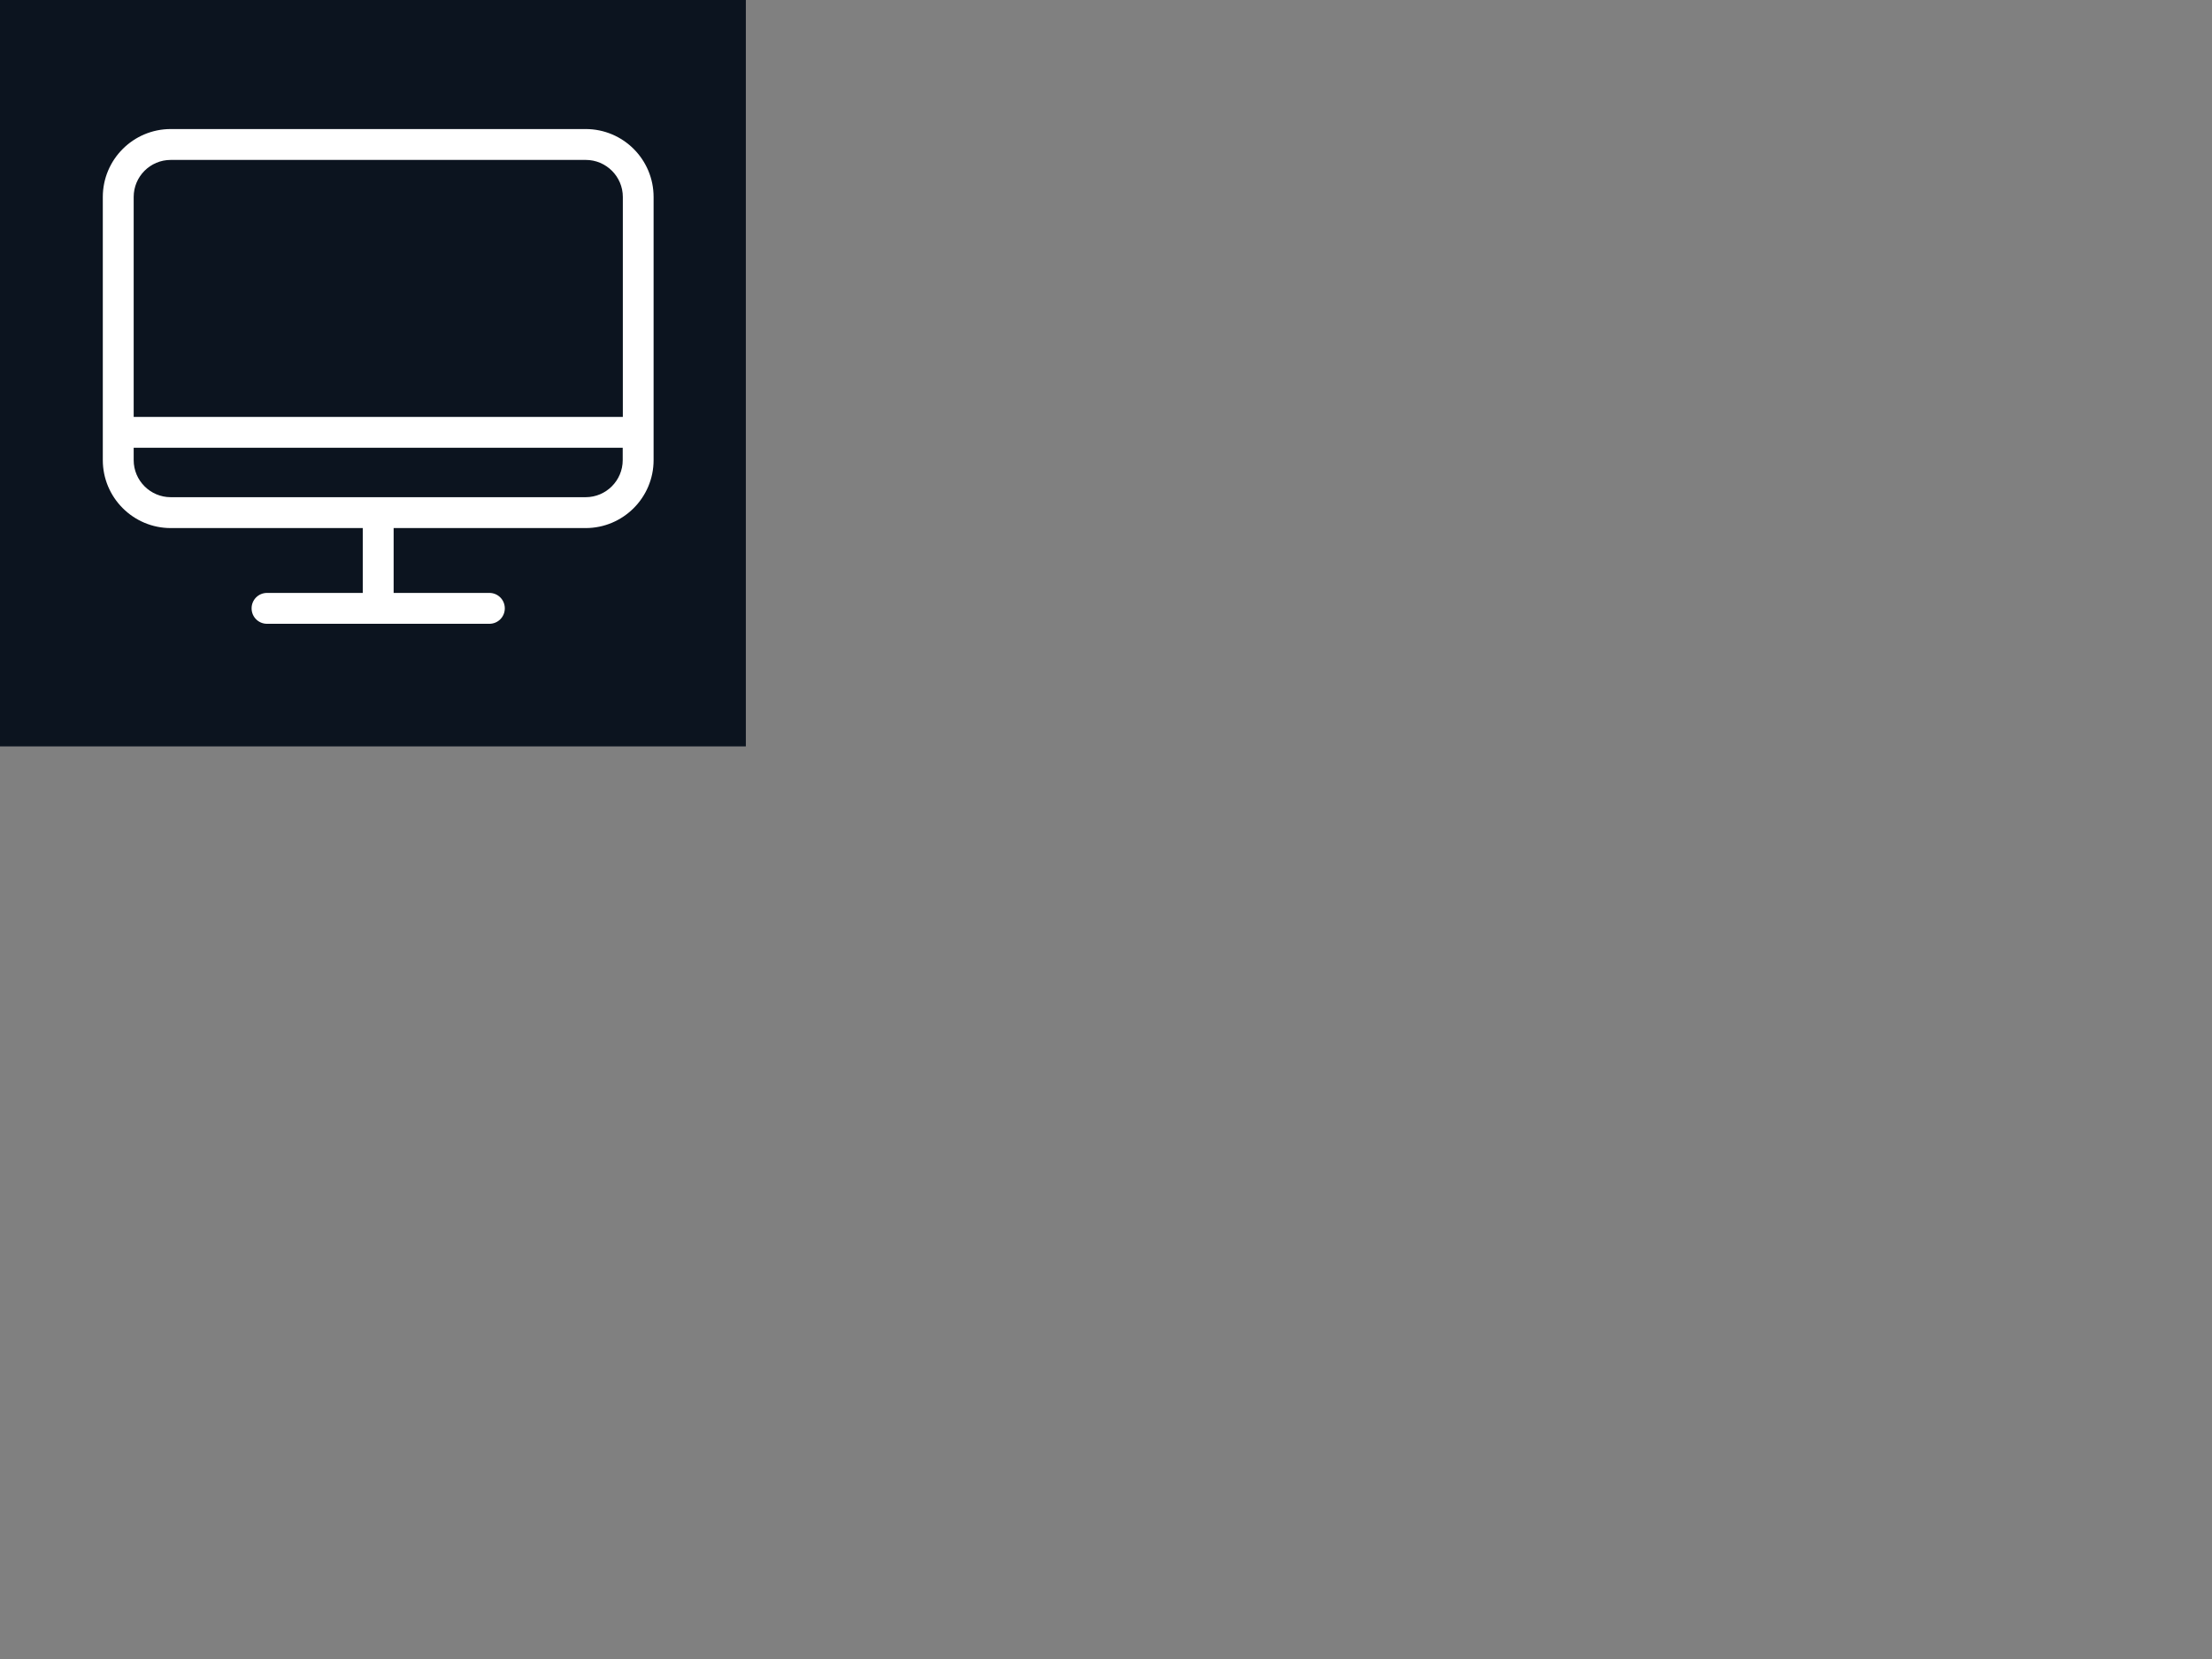 <svg width="640" height="480" xmlns="http://www.w3.org/2000/svg" xmlns:xlink="http://www.w3.org/1999/xlink"><rect width="100%" height="100%" fill="#808080" stroke="none"/><defs><symbol viewBox="0 0 481.6 481.6" id="a" xmlns:xlink="http://www.w3.org/1999/xlink" xmlns="http://www.w3.org/2000/svg"><path d="M422.2 24.5H59.4C26.7 24.5 0 51.1 0 83.9V314c0 32.7 26.6 59.4 59.4 59.4h167.9v56.7h-83.7c-7.5 0-13.5 6-13.5 13.5s6 13.5 13.5 13.5H338c7.5 0 13.5-6 13.5-13.5s-6-13.5-13.5-13.5h-83.7v-56.7h167.9c32.7 0 59.4-26.6 59.4-59.4V83.9c0-32.8-26.6-59.4-59.4-59.4zm-362.8 27h362.9c17.8 0 32.4 14.5 32.4 32.4v192.3H27V83.9C27 66 41.5 51.5 59.4 51.5zm362.8 294.9H59.4C41.6 346.4 27 331.9 27 314v-10.8h427.6V314c0 17.8-14.5 32.4-32.4 32.4z" fill="#fff"/></symbol></defs><title>Layer 1</title><path fill="#0c141f" d="M-.25-.094h216.047v216.047H-.25z"/><use x="9.594" y="88.042" transform="scale(.332)" xlink:href="#a"/></svg>
